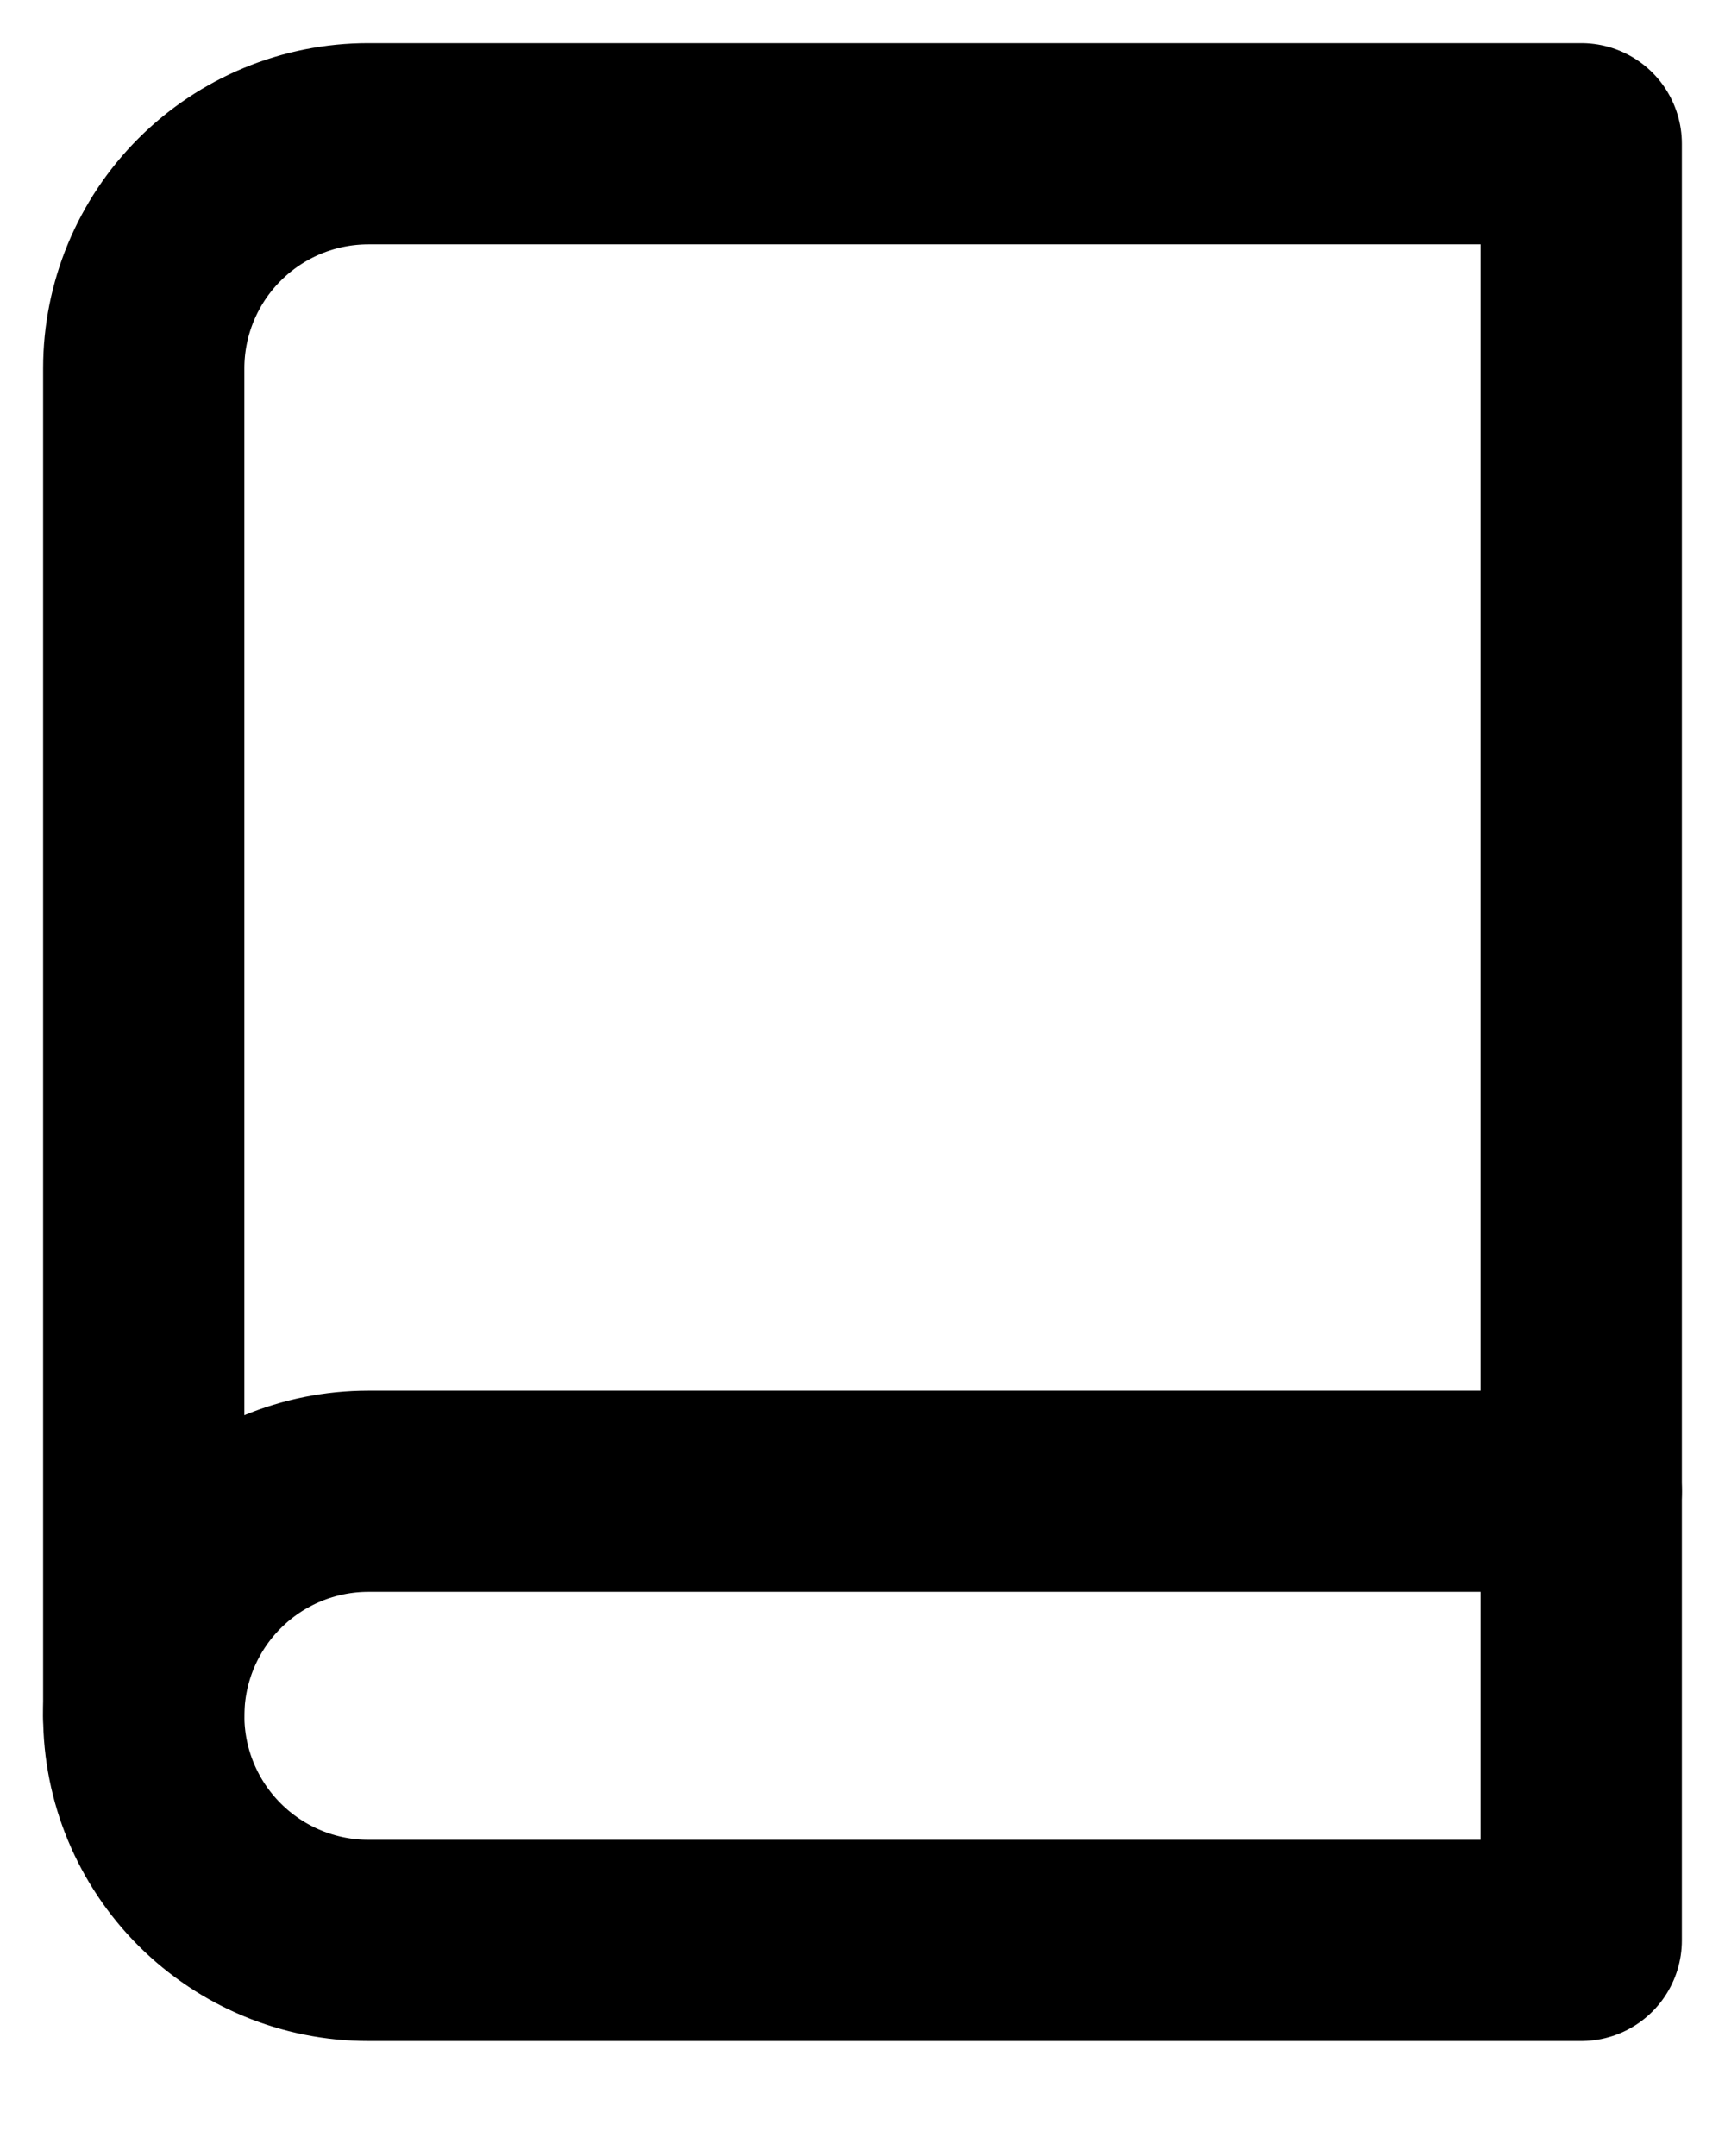 <svg width="12" height="15" viewBox="0 0 12 15" fill="none" xmlns="http://www.w3.org/2000/svg">
<path d="M1 11.938C1 11.523 1.165 11.126 1.458 10.833C1.751 10.54 2.148 10.375 2.562 10.375H11" stroke="black" stroke-width="1.4" stroke-linecap="round" stroke-linejoin="round"/>
<path d="M2.562 1H11V13.5H2.562C2.148 13.5 1.751 13.335 1.458 13.042C1.165 12.749 1 12.352 1 11.938V2.562C1 2.148 1.165 1.751 1.458 1.458C1.751 1.165 2.148 1 2.562 1V1Z" stroke="black" stroke-width="1.4" stroke-linecap="round" stroke-linejoin="round"/>
</svg>
